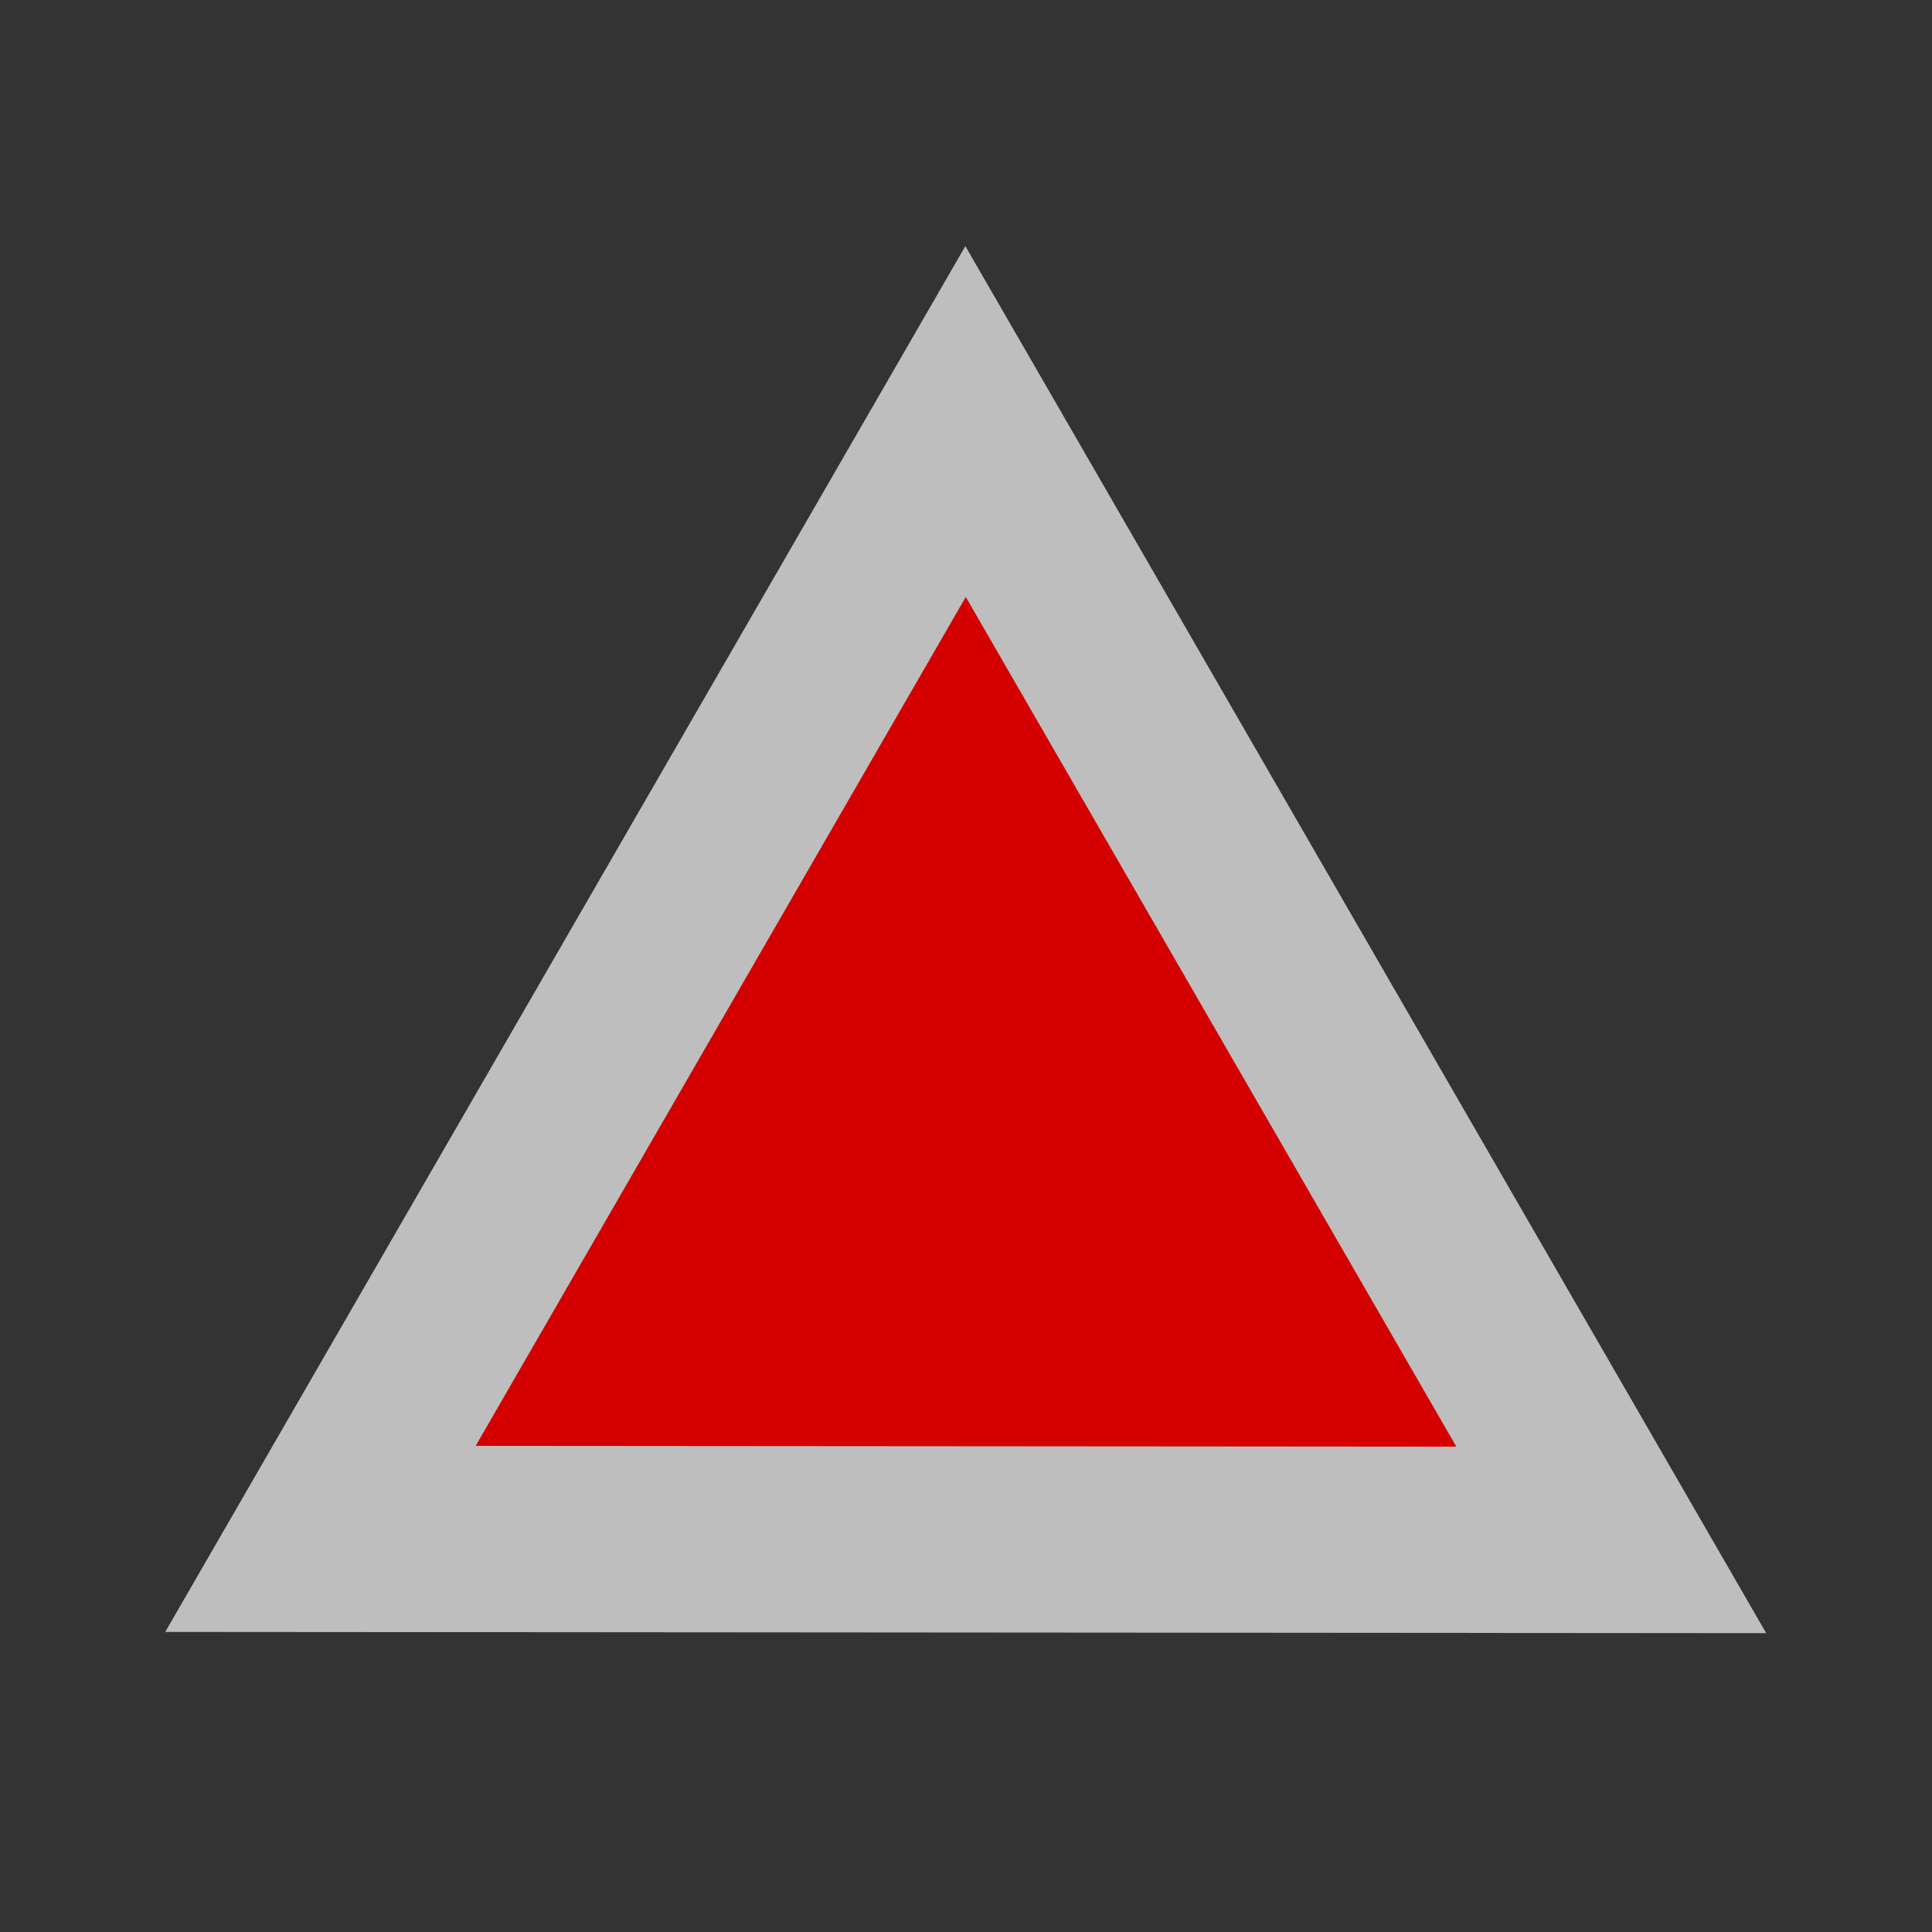 <?xml version="1.0" encoding="UTF-8" standalone="no"?>
<svg
   xmlns:dc="http://purl.org/dc/elements/1.1/"
   xmlns:cc="http://creativecommons.org/ns#"
   xmlns:rdf="http://www.w3.org/1999/02/22-rdf-syntax-ns#"
   xmlns:svg="http://www.w3.org/2000/svg"
   xmlns="http://www.w3.org/2000/svg"
   xmlns:sodipodi="http://sodipodi.sourceforge.net/DTD/sodipodi-0.dtd"
   xmlns:inkscape="http://www.inkscape.org/namespaces/inkscape"
   width="580"
   height="580"
   id="svg2"
   version="1.1"
   inkscape:version="0.48.4 r9939"
   sodipodi:docname="volcano.svg">
  <rect width="100%" height="100%" fill="#333333" stroke="none"/>
  <defs
     id="defs13" />
  <sodipodi:namedview
     pagecolor="#ffffff"
     bordercolor="#666666"
     borderopacity="1"
     objecttolerance="10"
     gridtolerance="10"
     guidetolerance="10"
     inkscape:pageopacity="0"
     inkscape:pageshadow="2"
     inkscape:window-width="1920"
     inkscape:window-height="1004"
     id="namedview11"
     showgrid="false"
     inkscape:zoom="0.57543862"
     inkscape:cx="-30.774066"
     inkscape:cy="288.56036"
     inkscape:window-x="1680"
     inkscape:window-y="0"
     inkscape:window-maximized="1"
     inkscape:current-layer="svg2" />
  <g
     id="g5-7"
     transform="matrix(1.657,0,0,1.657,-190.613,-198.449)"
     style="fill:#fefefe;fill-opacity:0.686;stroke:none">
    <title
       id="title7-5">Layer 1</title>
    <g
       id="g1327-8"
       style="fill:#fefefe;fill-opacity:0.686;stroke:none" />
    <path
       style="fill:#fefefe;fill-opacity:0.686;fill-rule:evenodd;stroke:none"
       inkscape:connector-curvature="0"
       d="m 144.973,415.428 144.96,-251.078 145.094,251.301 -290.054,-0.223 -2e-5,0 0,0 2e-5,6e-5 1e-5,0 z"
       id="path4355-3" />
  </g>
  <g
     id="g5"
     transform="translate(0,17.378)">
    <title
       id="title7">Layer 1</title>
    <g
       id="g1327" />
    <path
       d="m 144.973,415.428 144.96,-251.078 145.094,251.301 -290.054,-0.223 -2e-5,0 0,0 2e-5,6e-5 1e-5,0 z"
       id="path4355"
       inkscape:connector-curvature="0"
       style="fill:#d40000;fill-rule:evenodd;stroke:#d40000;stroke-width:2.515px" />
  </g>
</svg>
